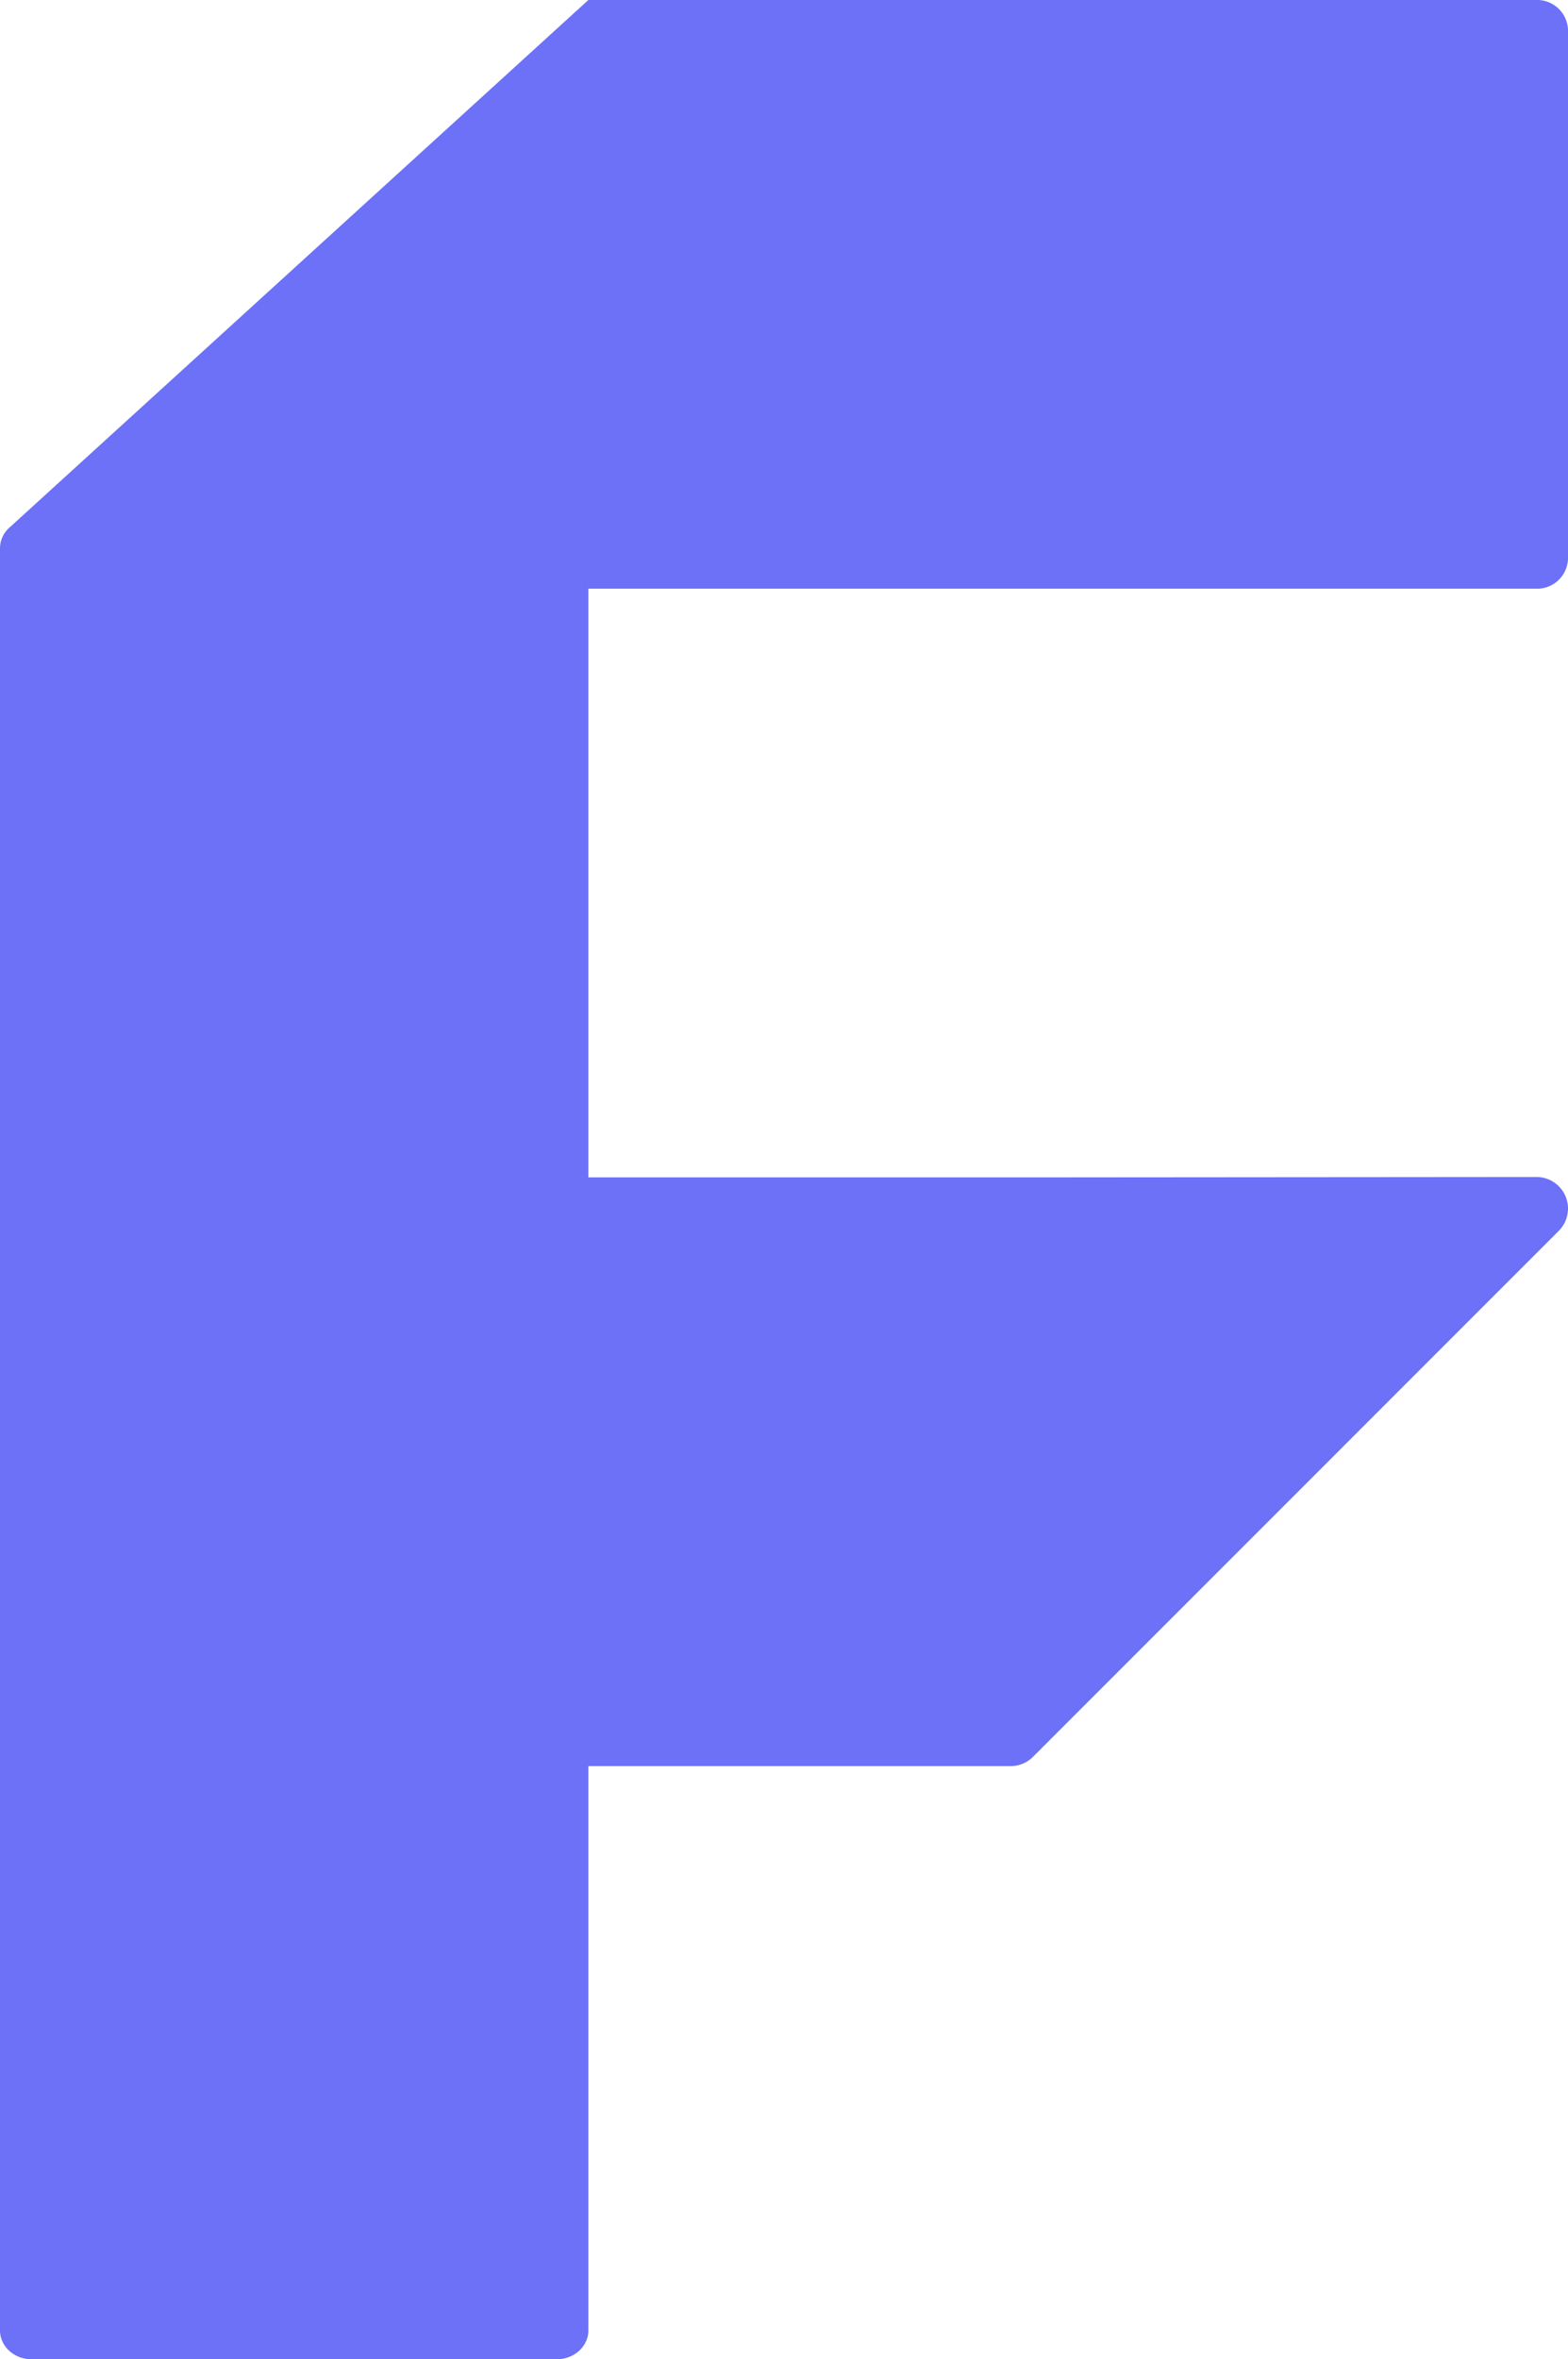 <svg xmlns="http://www.w3.org/2000/svg" viewBox="0 0 497.08 747.49"><defs><style>.cls-1{fill:#6C71F8;}.cls-2{fill:#6C71F8;}</style></defs><title>icon</title><g id="Слой_2"><g id="Слой_1-2"><path class="cls-1" d="M487.51,0h-301V186.52h301a9.79,9.79,0,0,0,9.57-10V10A9.79,9.79,0,0,0,487.51,0Z"/><path class="cls-1" d="M487,372.91l-162.5.13H0V559.56H320.4a10,10,0,0,0,7.07-2.93L494.13,390A10,10,0,0,0,487,372.91Z"/><path class="cls-2" d="M186.52,738.38V0L2.93,167.22A8.72,8.72,0,0,0,0,173.66V738.38c0,5,4.48,9.11,10,9.11H176.52C182,747.49,186.52,743.41,186.52,738.38Z"/></g></g></svg>
